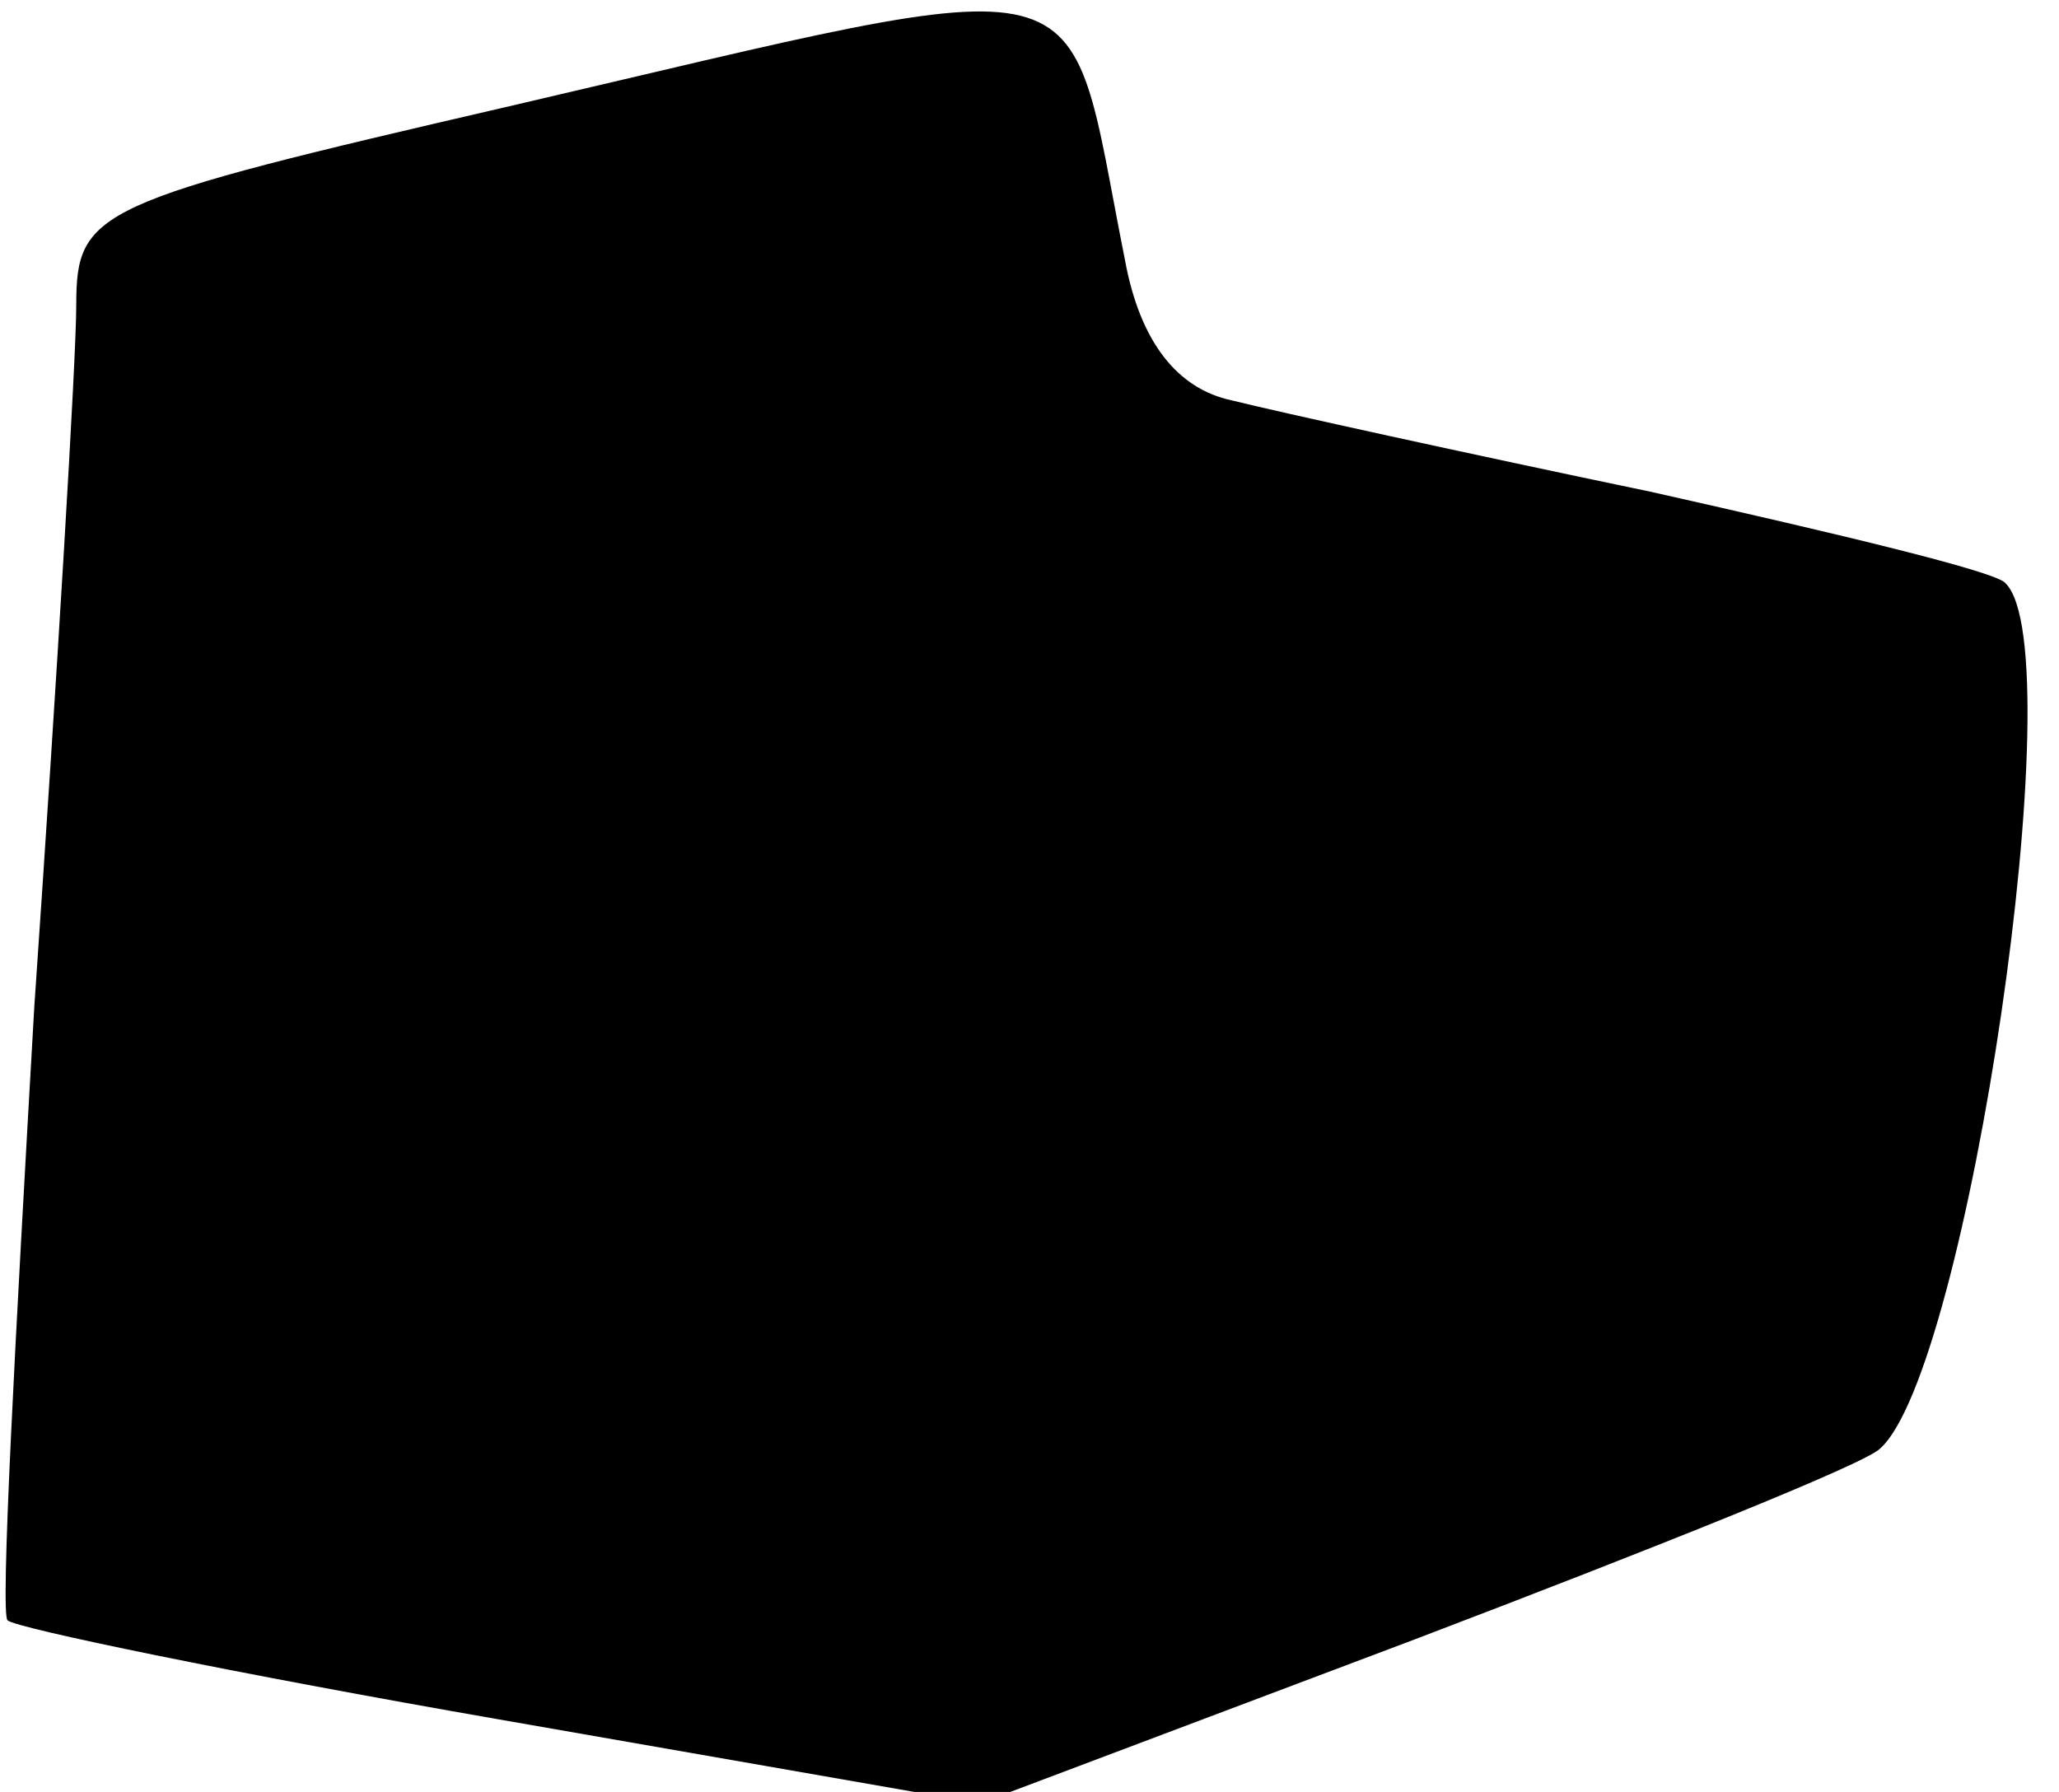 <?xml version="1.0" standalone="no"?>
<!DOCTYPE svg PUBLIC "-//W3C//DTD SVG 20010904//EN"
 "http://www.w3.org/TR/2001/REC-SVG-20010904/DTD/svg10.dtd">
<svg version="1.0" xmlns="http://www.w3.org/2000/svg"
 width="54pt" height="47pt" viewBox="0 0 54 47"
 preserveAspectRatio="xMidYMid meet">
<g transform="translate(0,47) scale(0.1,-0.1)"
fill="#000000" stroke="none">
<path fill="#000000" stroke="none" d="M133 442 c-108 -25 -113 -27 -113 -52
0 -14 -5 -97 -11 -184 -5 -87 -9 -160 -7 -161 2 -2 60 -14 129 -26 l126 -22
114 43 c63 24 118 46 122 50 23 20 51 209 33 227 -2 3 -44 13 -93 24 -48 10
-98 21 -110 24 -14 3 -24 15 -28 37 -16 80 -3 77 -162 40z"/>
</g>
</svg>
